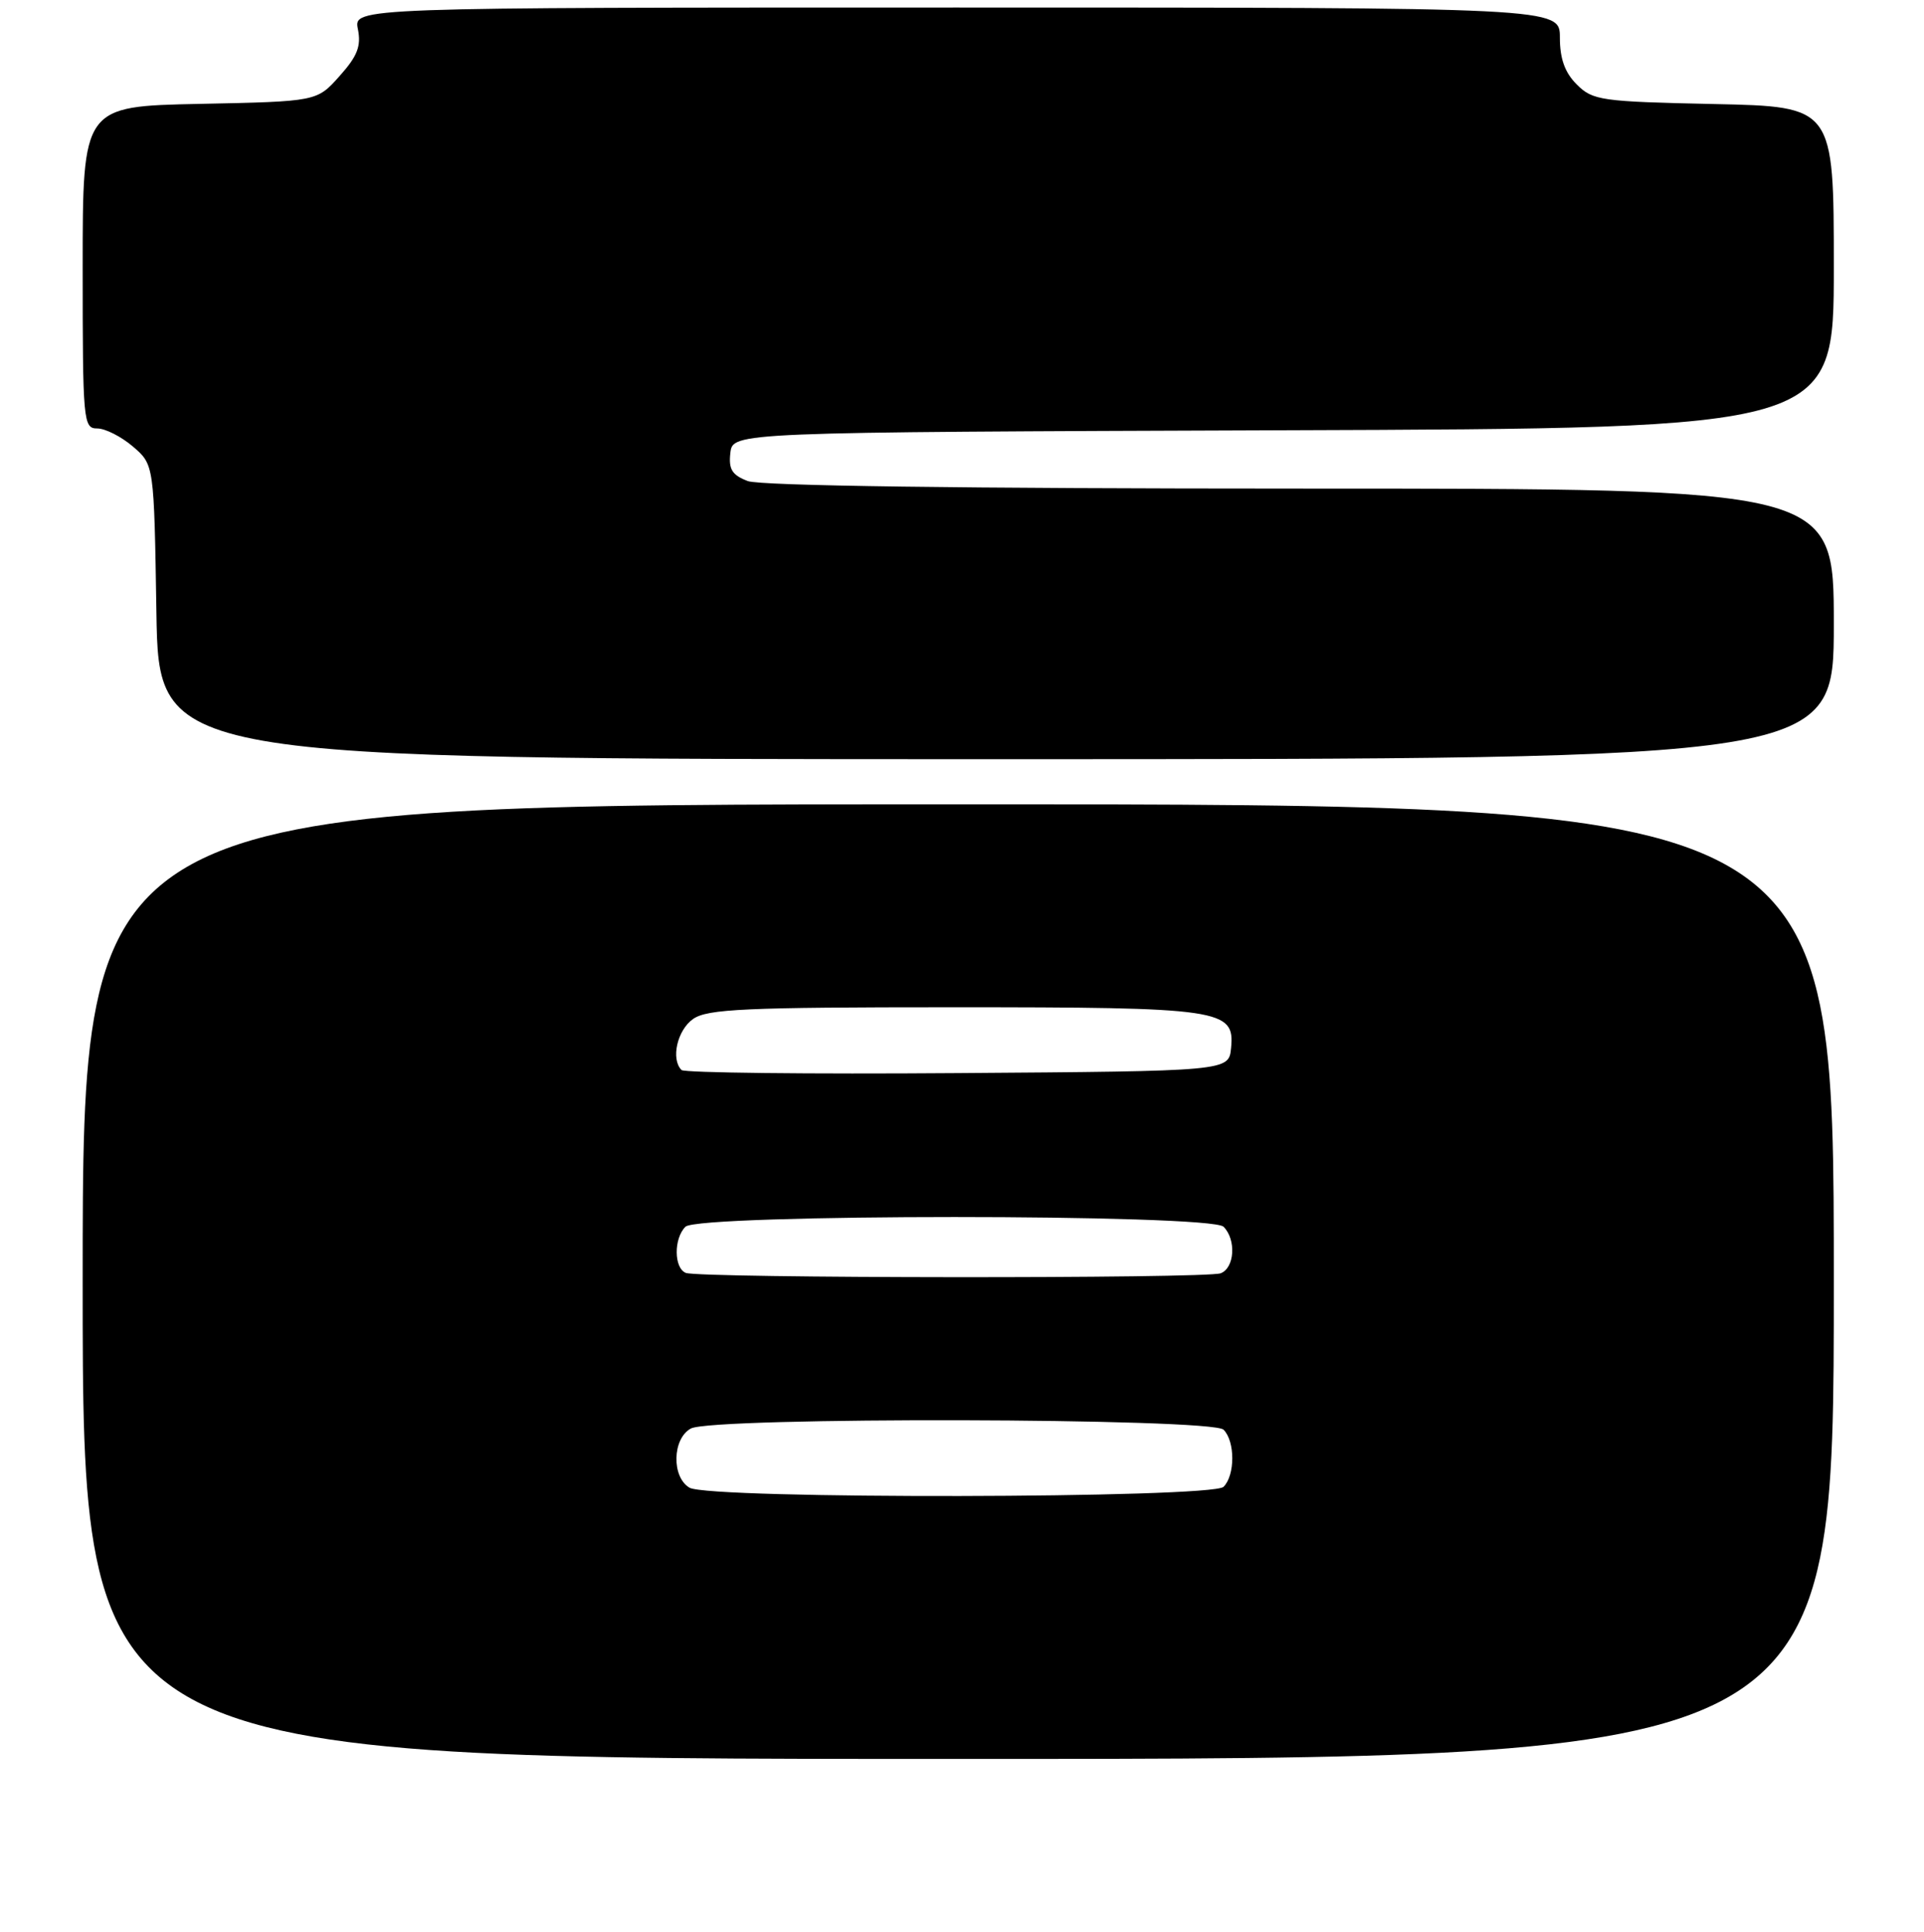 <?xml version="1.0" encoding="UTF-8" standalone="no"?>
<!DOCTYPE svg PUBLIC "-//W3C//DTD SVG 1.1//EN" "http://www.w3.org/Graphics/SVG/1.1/DTD/svg11.dtd" >
<svg xmlns="http://www.w3.org/2000/svg" xmlns:xlink="http://www.w3.org/1999/xlink" version="1.1" viewBox="0 0 256 257">
 <g >
 <path fill="currentColor"
d=" M 244.00 170.50 C 244.00 107.00 244.00 107.00 127.50 107.00 C 11.00 107.00 11.00 107.00 11.00 170.50 C 11.00 234.00 11.00 234.00 127.50 234.00 C 244.00 234.00 244.00 234.00 244.00 170.50 Z  M 244.00 83.00 C 244.00 65.00 244.00 65.00 173.07 65.00 C 128.17 65.00 101.16 64.63 99.50 64.00 C 97.40 63.20 96.93 62.44 97.18 60.25 C 97.50 57.50 97.50 57.50 170.75 57.24 C 244.00 56.99 244.00 56.99 244.00 35.58 C 244.00 14.18 244.00 14.18 228.03 13.84 C 213.02 13.52 211.92 13.36 209.80 11.24 C 208.21 9.66 207.55 7.81 207.55 4.99 C 207.55 1.00 207.55 1.00 127.30 1.00 C 47.05 1.00 47.05 1.00 47.62 3.87 C 48.08 6.13 47.56 7.47 45.18 10.12 C 42.17 13.50 42.17 13.50 26.58 13.82 C 11.00 14.14 11.00 14.14 11.00 35.57 C 11.00 56.13 11.08 57.00 12.94 57.00 C 14.01 57.00 16.15 58.09 17.69 59.41 C 20.50 61.82 20.50 61.82 20.81 81.41 C 21.12 101.00 21.12 101.00 132.56 101.00 C 244.00 101.00 244.00 101.00 244.00 83.00 Z  M 91.75 197.92 C 89.33 196.51 89.45 191.37 91.93 190.04 C 94.85 188.48 161.23 188.63 162.80 190.20 C 164.35 191.75 164.35 196.25 162.80 197.80 C 161.25 199.35 94.41 199.47 91.75 197.92 Z  M 91.25 169.34 C 89.66 168.70 89.63 164.77 91.20 163.20 C 92.92 161.48 161.08 161.48 162.80 163.20 C 164.51 164.91 164.28 168.68 162.42 169.39 C 160.53 170.12 93.05 170.06 91.25 169.34 Z  M 90.68 142.35 C 89.23 140.90 90.11 137.04 92.22 135.56 C 94.12 134.23 99.12 134.00 126.68 134.00 C 162.58 134.00 164.31 134.25 163.80 139.43 C 163.50 142.50 163.50 142.50 127.43 142.76 C 107.59 142.91 91.05 142.72 90.68 142.35 Z "/>
</g>
</svg>
